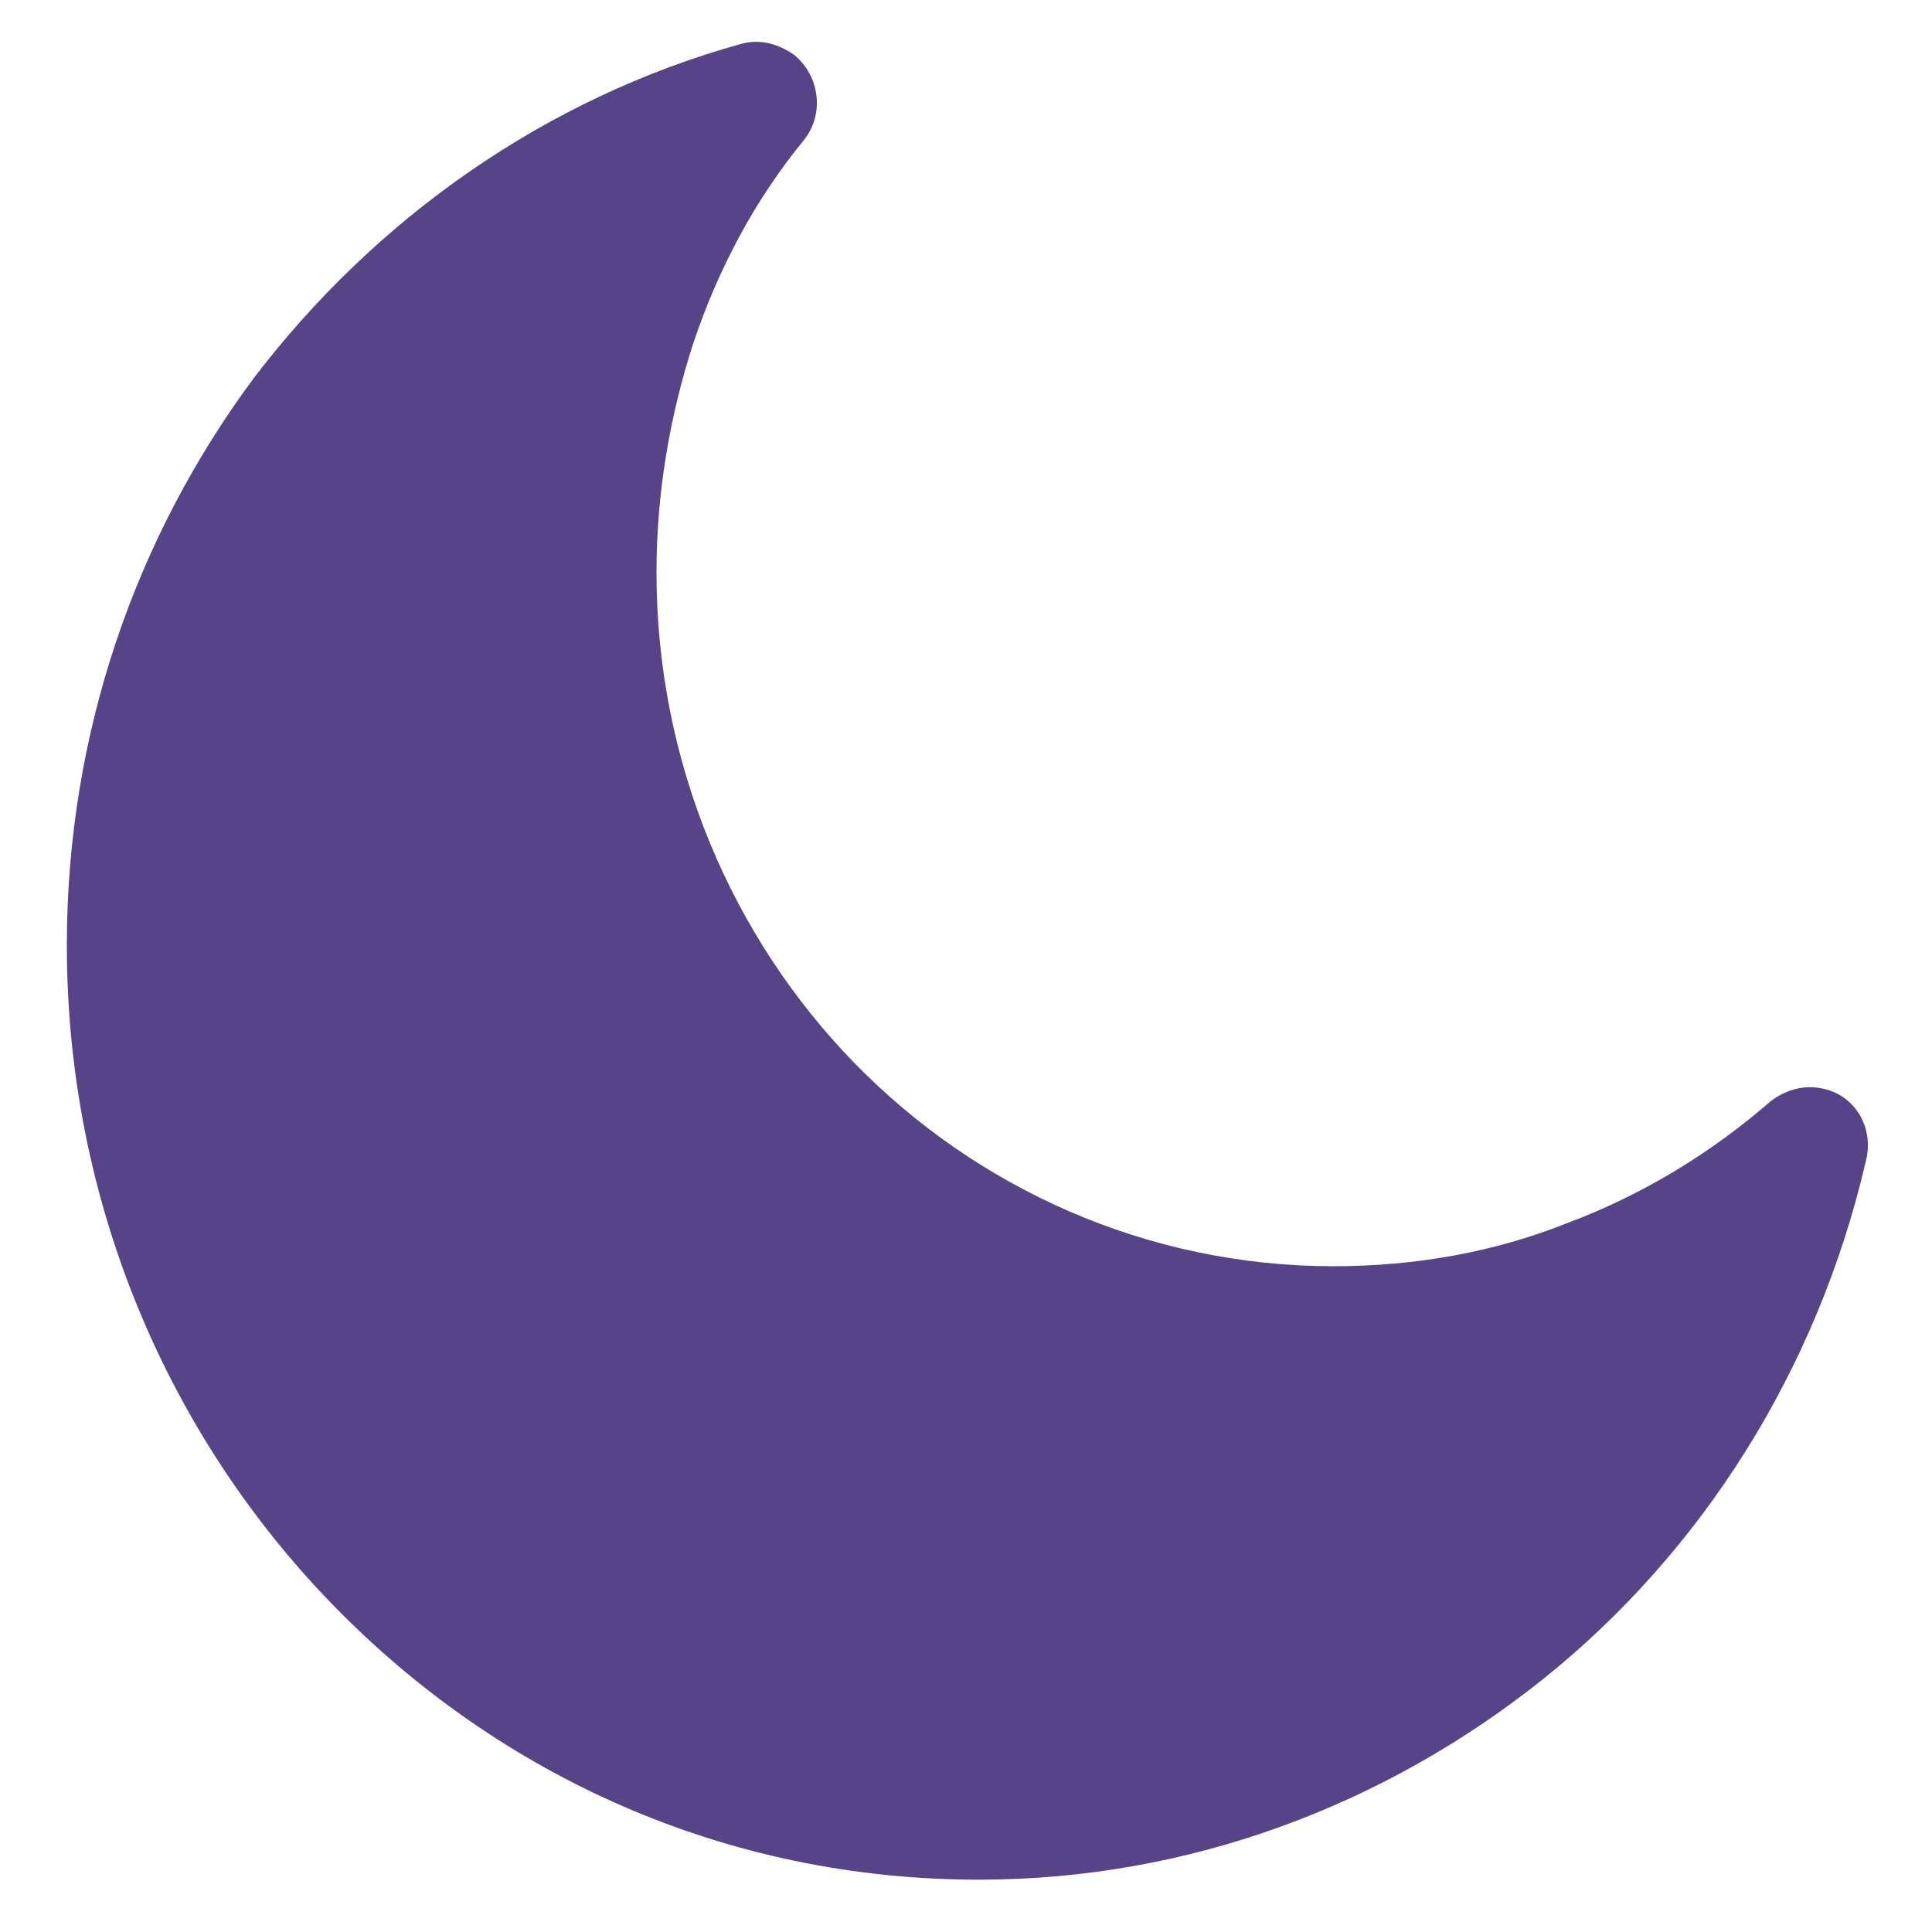 <svg width="25" height="25" viewBox="0 0 25 25" fill="none" xmlns="http://www.w3.org/2000/svg">
<path d="M23.603 14.09C23.365 14.033 23.126 14.09 22.918 14.245C22.143 14.92 21.249 15.466 20.266 15.832C19.342 16.199 18.328 16.385 17.256 16.385C14.842 16.385 12.636 15.376 11.057 13.756C9.478 12.136 8.495 9.88 8.495 7.406C8.495 6.364 8.673 5.361 8.971 4.442C9.299 3.465 9.775 2.578 10.402 1.813C10.67 1.479 10.61 0.991 10.282 0.714C10.073 0.566 9.835 0.502 9.597 0.566C7.064 1.267 4.859 2.823 3.279 4.899C1.76 6.949 0.865 9.482 0.865 12.233C0.865 15.556 2.176 18.584 4.322 20.782C6.468 22.98 9.388 24.323 12.667 24.323C15.408 24.323 17.941 23.346 19.968 21.727C22.024 20.081 23.514 17.729 24.14 15.042C24.259 14.611 24.02 14.187 23.603 14.09Z" fill="#574488"/>
</svg>
